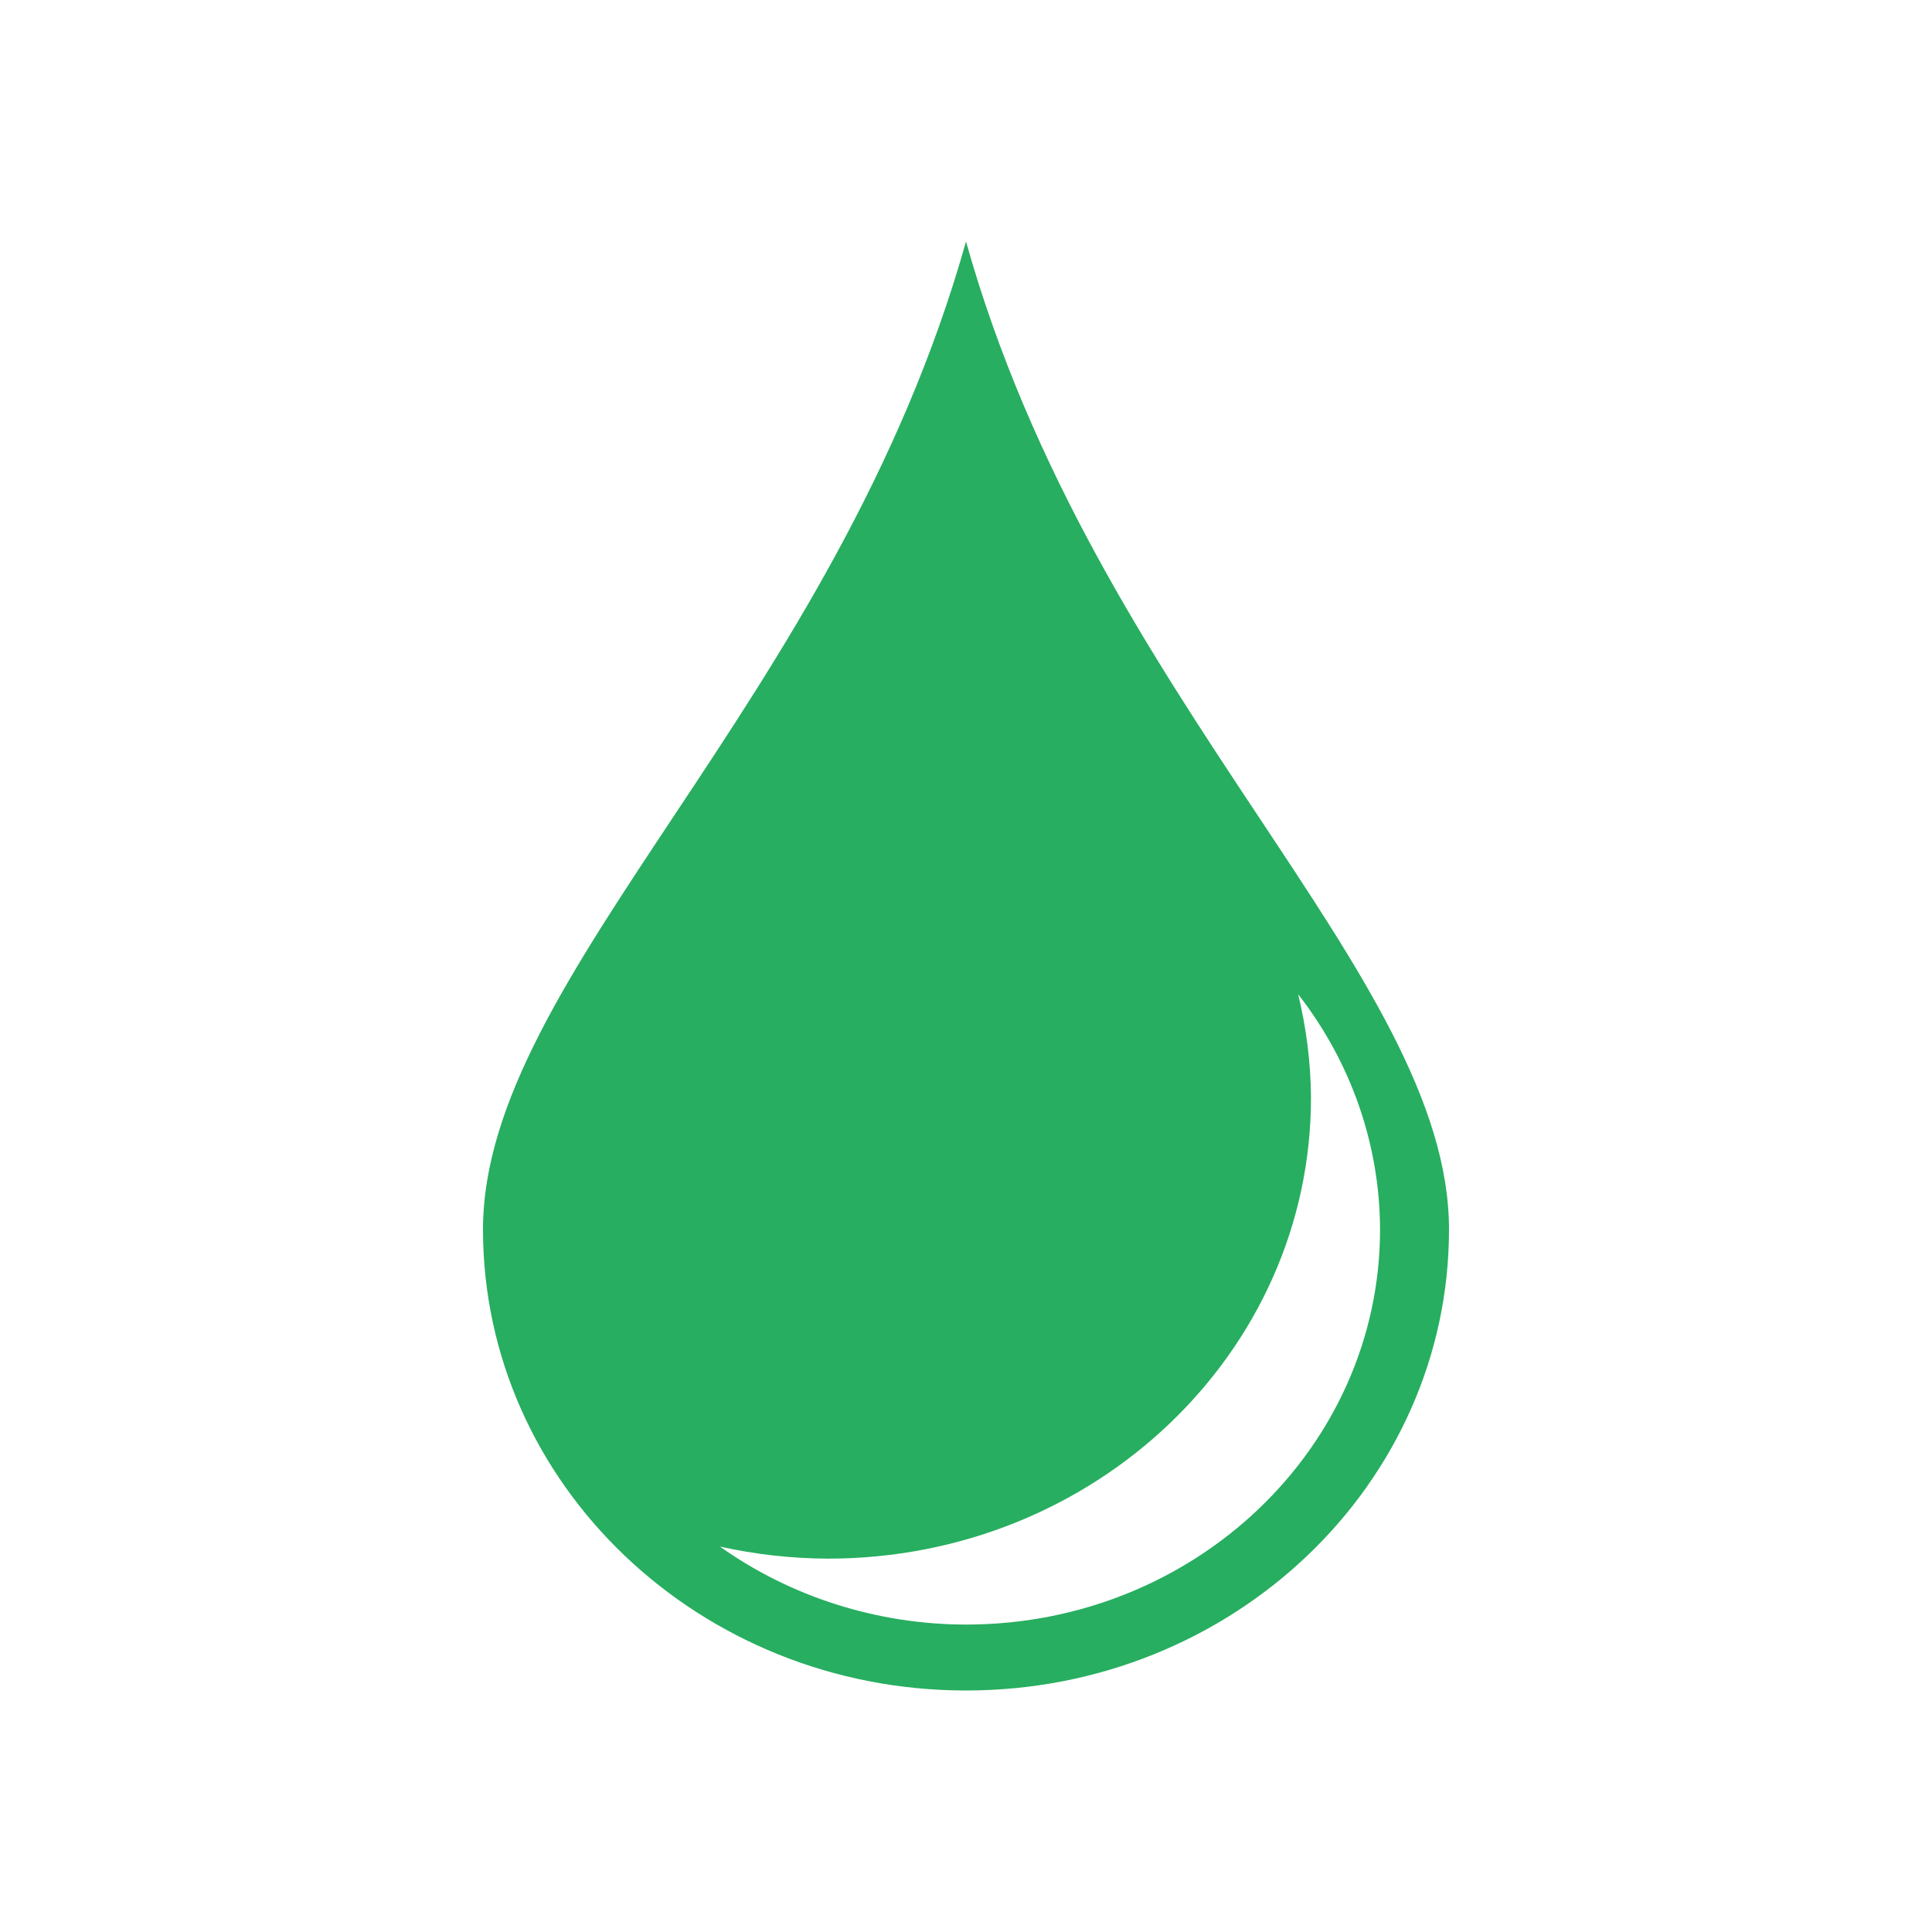 <svg xmlns="http://www.w3.org/2000/svg" version="1.1" viewBox="0 0 16 16">
 <path style="fill:#27ae60" d="M 8,2 C 6.928,5.818 4,8.073 4,10.182 4,12.291 5.791,14 8,14 10.209,14 12,12.29 12,10.182 12,8.073 9.072,5.818 8,2 M 10.75,8.233 C 11.189,8.796 11.427,9.479 11.429,10.181 11.429,11.988 9.894,13.454 8,13.454 7.266,13.453 6.551,13.226 5.962,12.808 6.255,12.873 6.556,12.907 6.857,12.908 9.066,12.908 10.857,11.199 10.857,9.09 10.855,8.801 10.819,8.513 10.75,8.232"/>
</svg>

